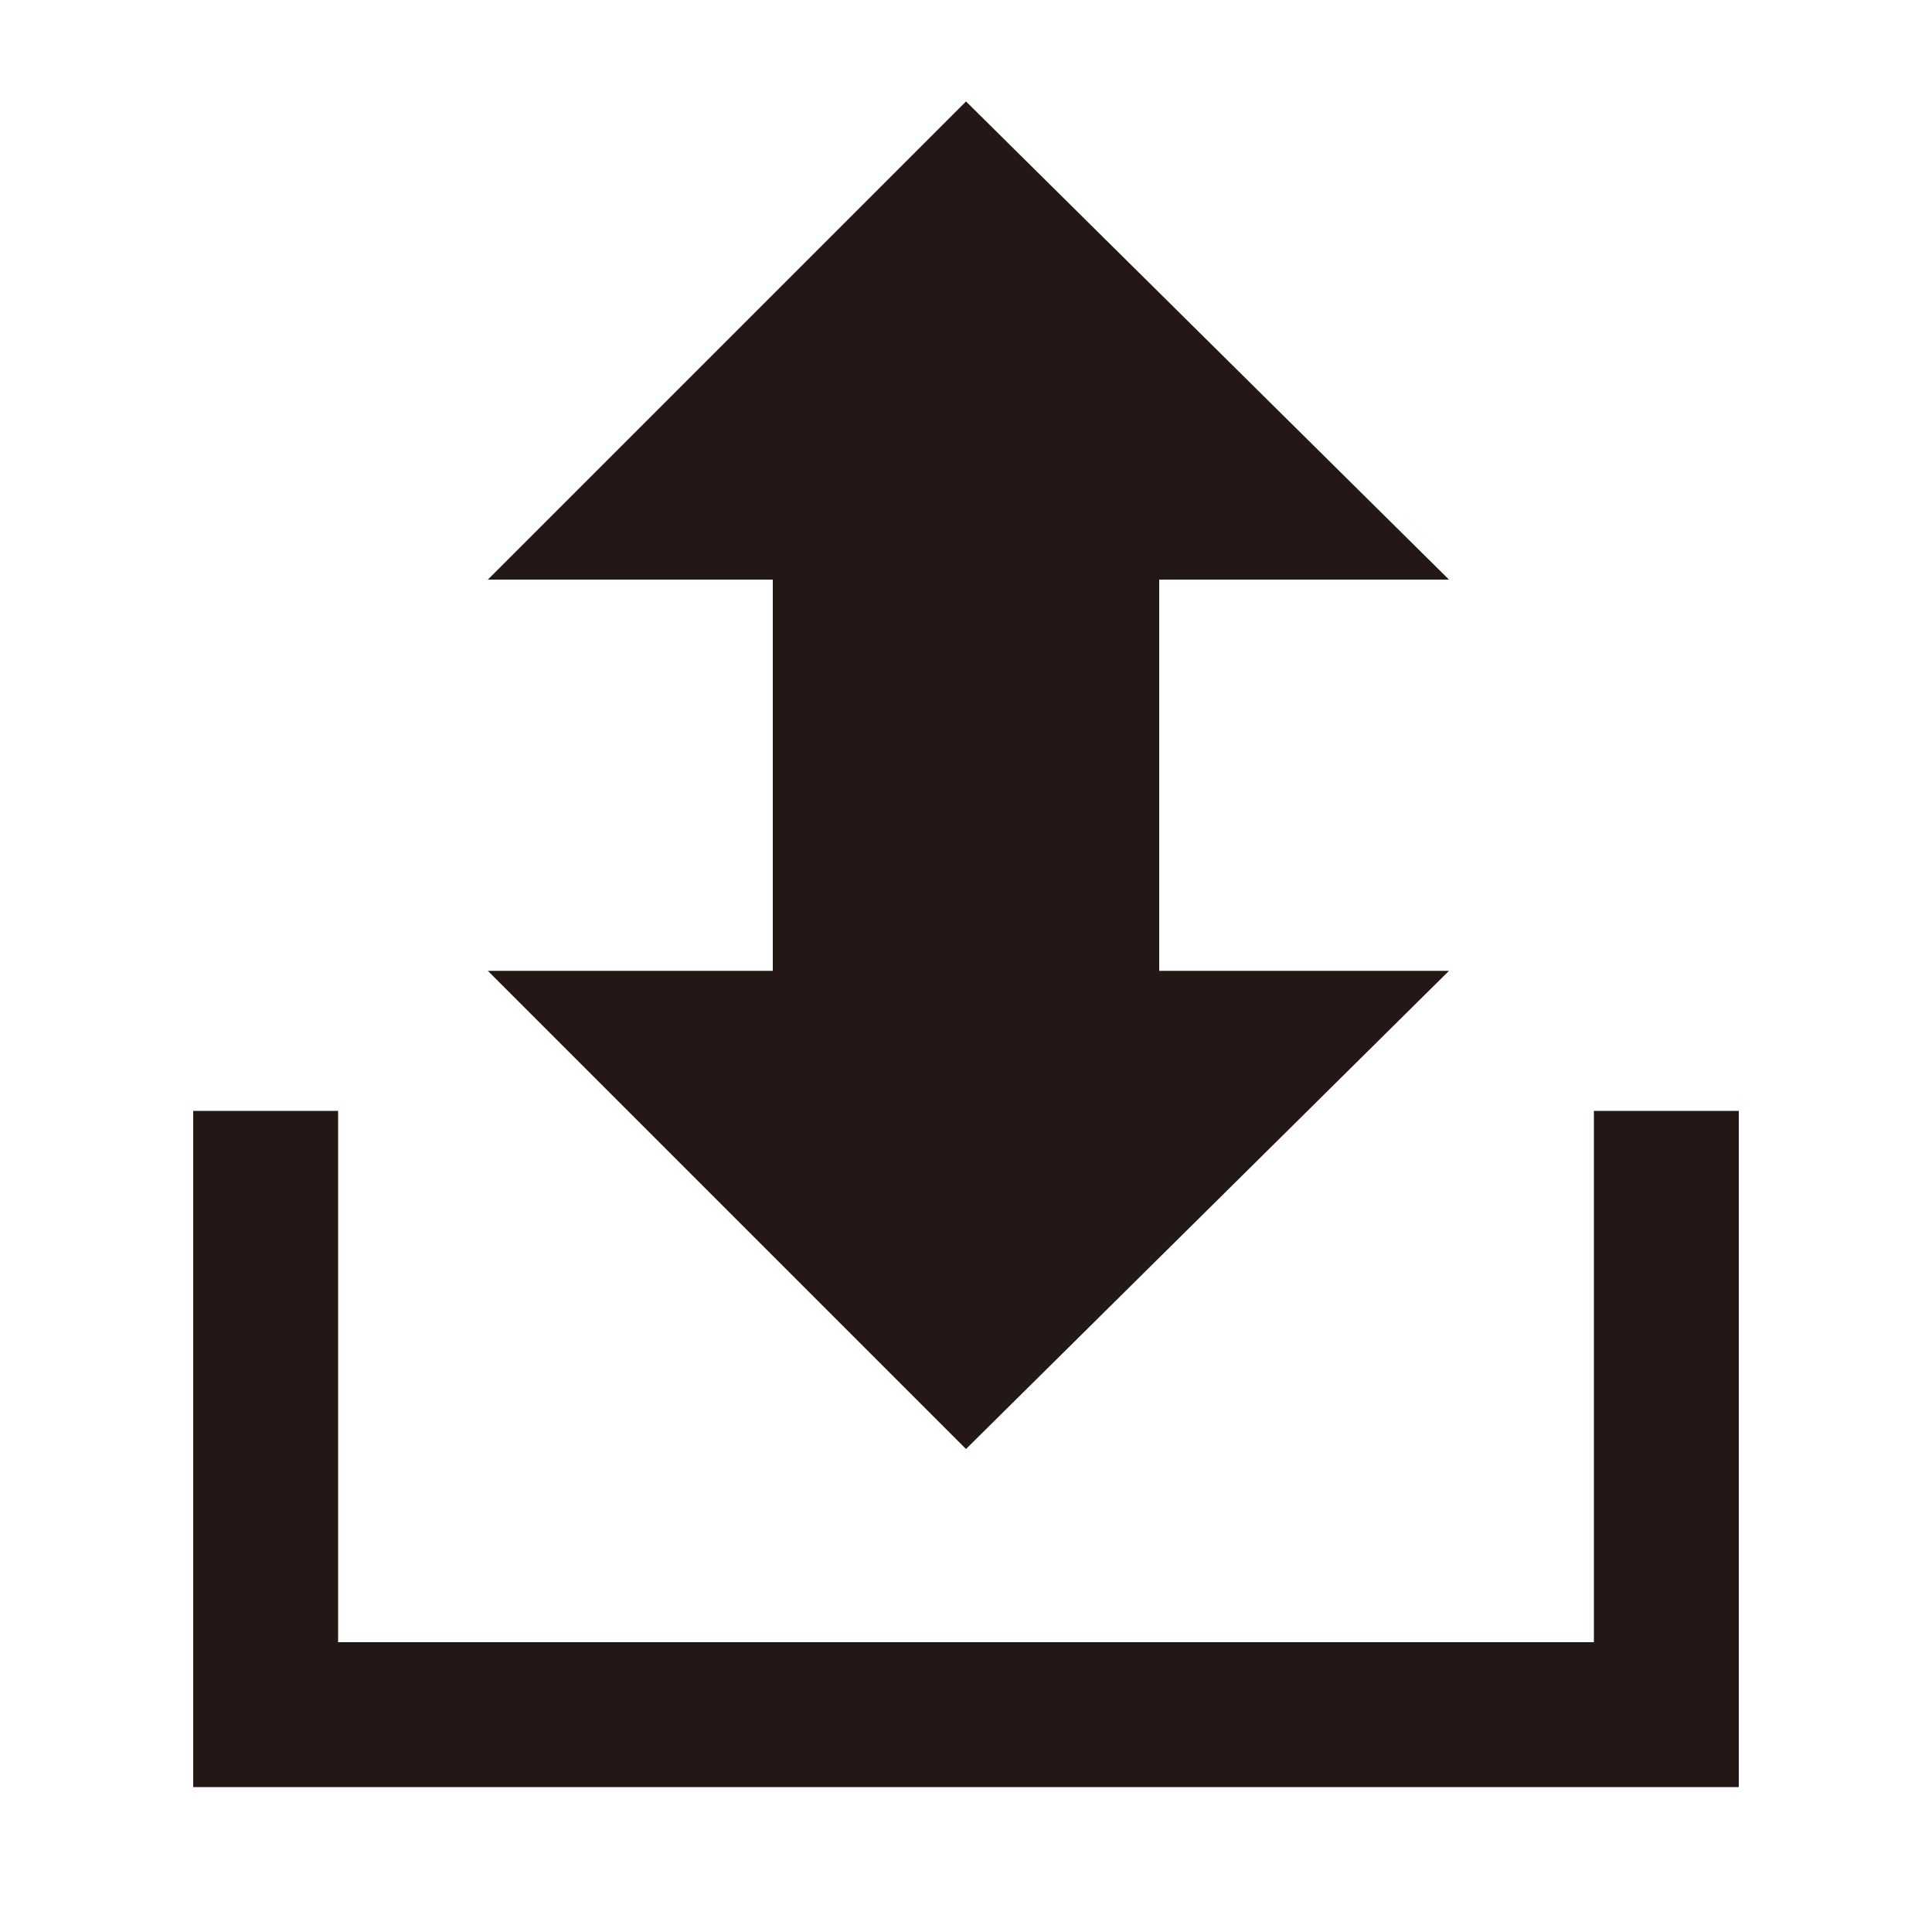 <?xml version="1.0" encoding="utf-8"?>
<!-- Generator: Adobe Illustrator 18.0.0, SVG Export Plug-In . SVG Version: 6.00 Build 0)  -->
<!DOCTYPE svg PUBLIC "-//W3C//DTD SVG 1.1//EN" "http://www.w3.org/Graphics/SVG/1.1/DTD/svg11.dtd">
<svg version="1.1" id="图层_1" xmlns="http://www.w3.org/2000/svg" xmlns:xlink="http://www.w3.org/1999/xlink" x="0px" y="0px"
	 viewBox="0 0 40 40" enable-background="new 0 0 40 40" xml:space="preserve">
<g>
	<polygon fill="#231815" points="33,23 33,34 7,34 7,23 4,23 4,34 4,37 7,37 33,37 36,37 36,34 36,23 	"/>
	<polygon fill="#231815" points="10.1,20.1 20,30 30,20.1 24,20.1 24,12 30,12 20,2.1 10.1,12 16,12 16,20.1 	"/>
</g>
</svg>
